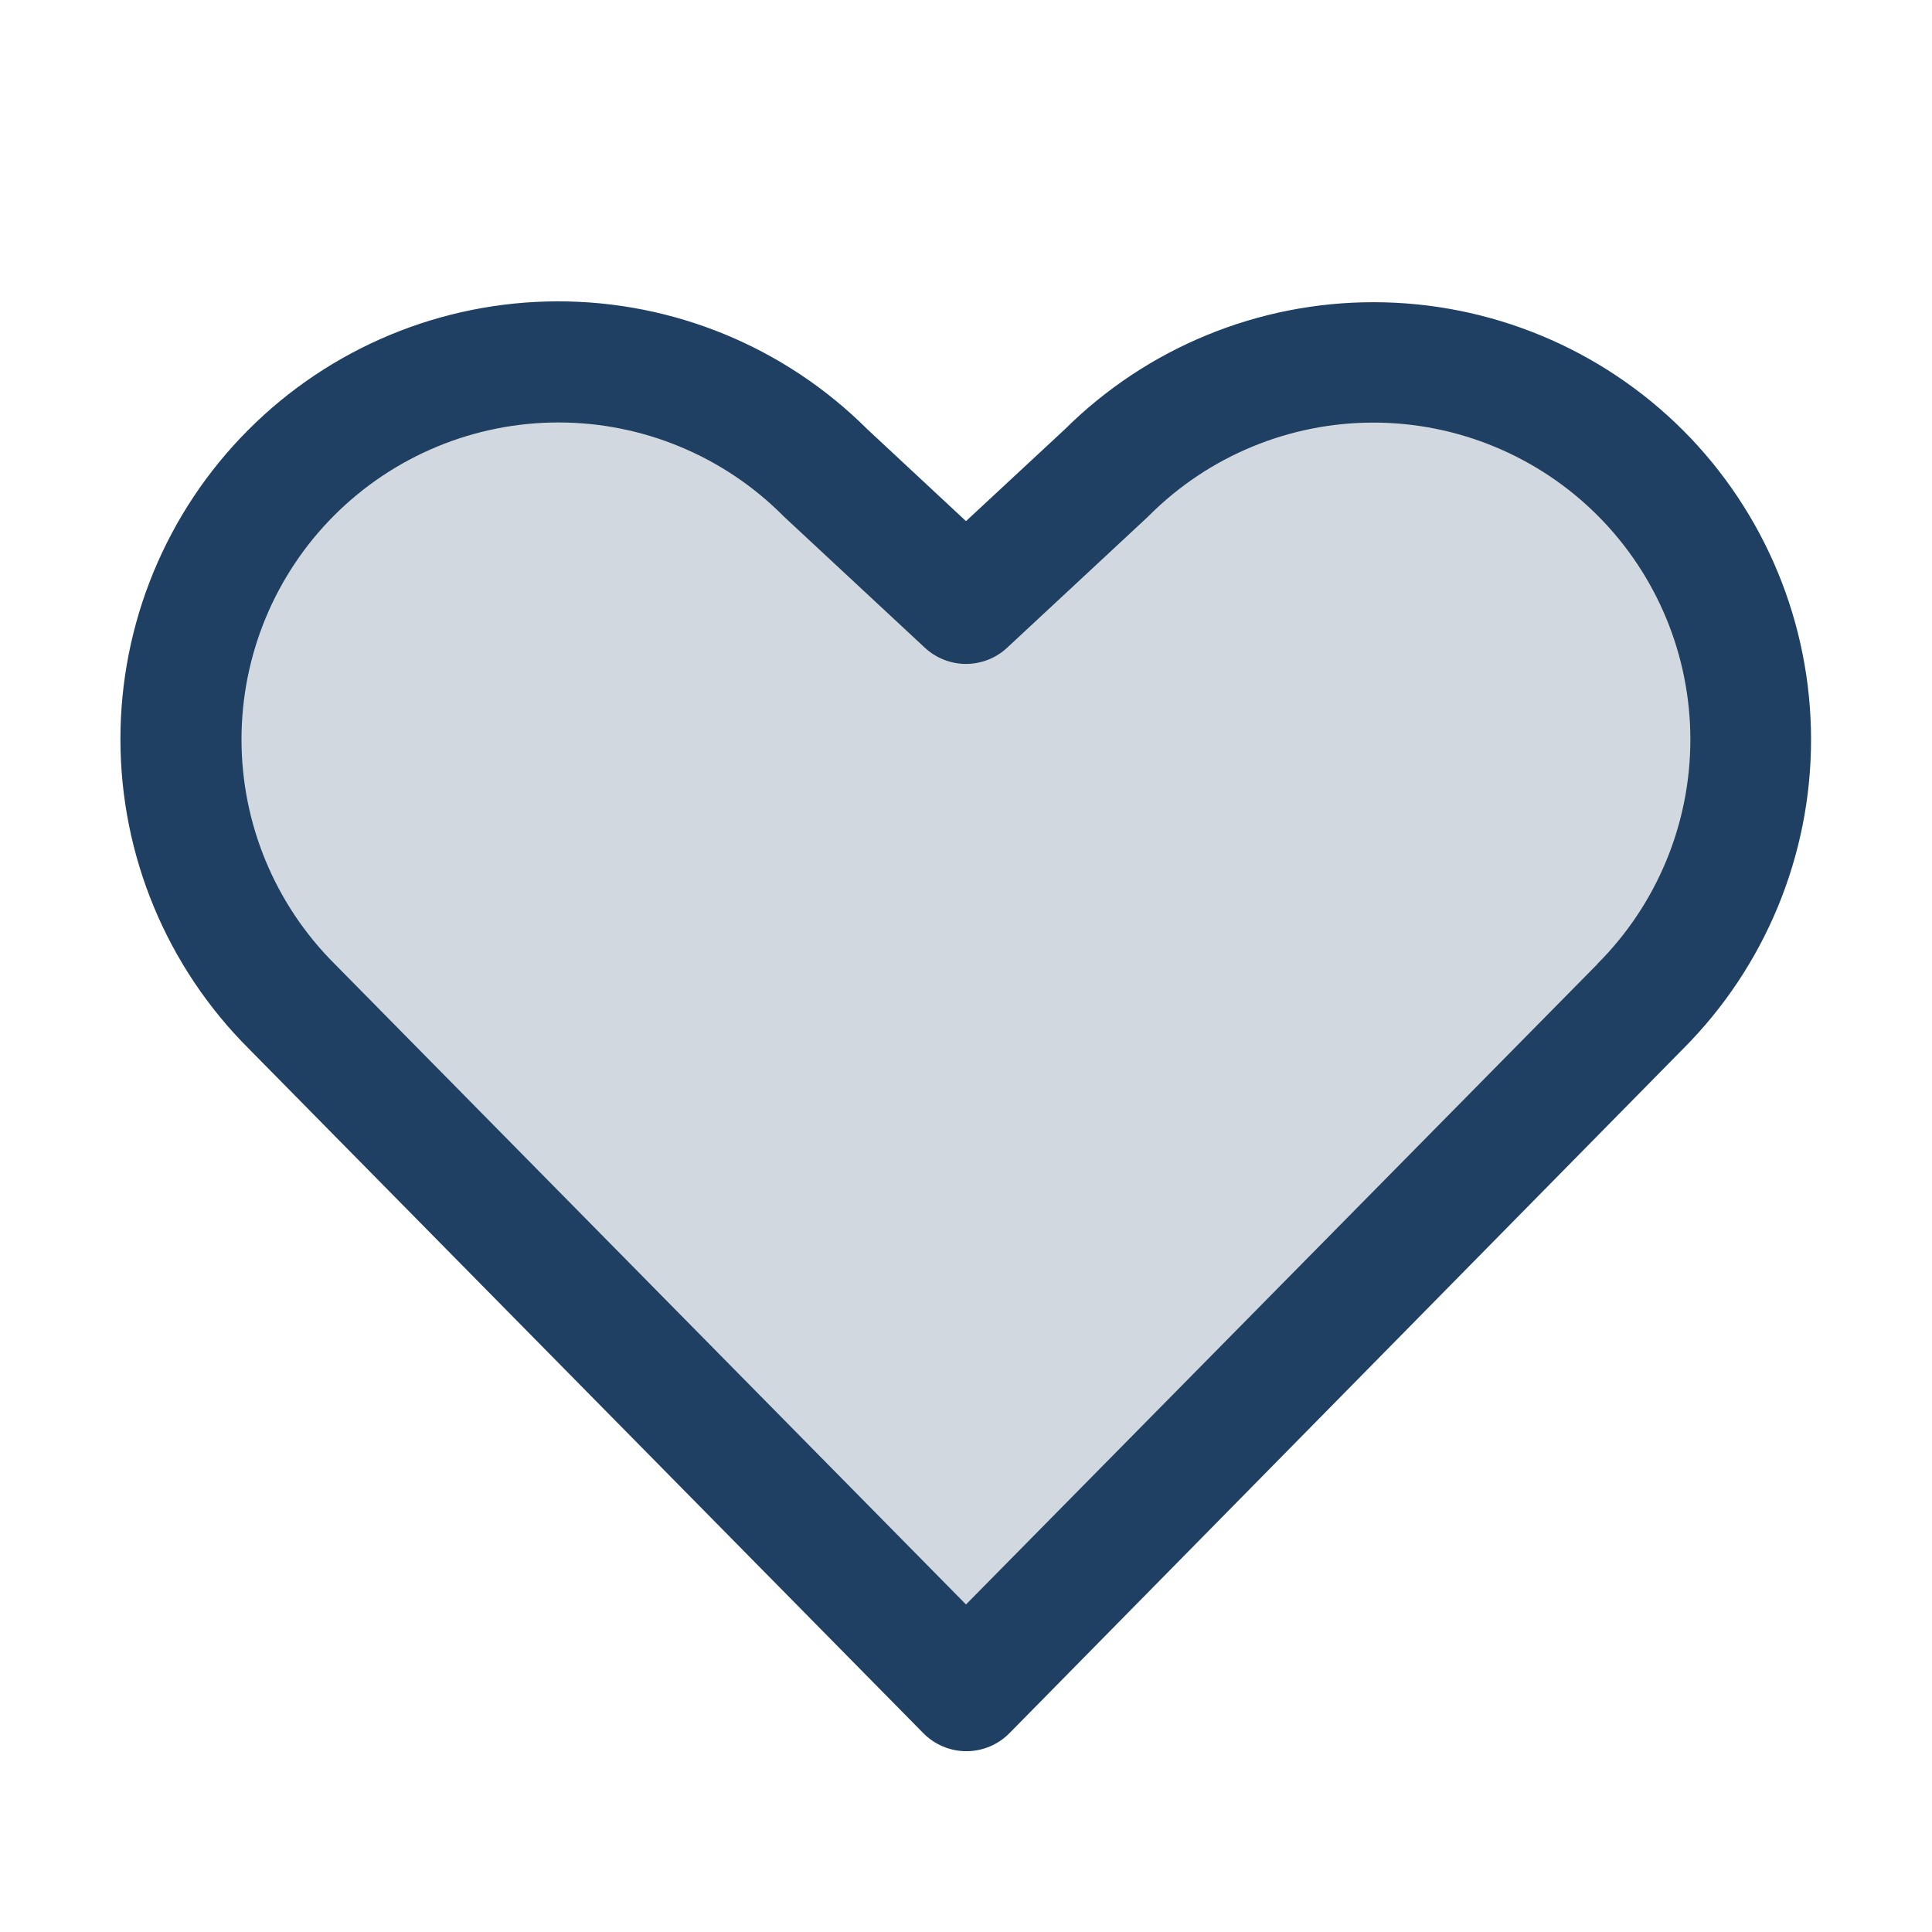 <svg width="45" height="45" viewBox="0 0 45 45" fill="none" xmlns="http://www.w3.org/2000/svg">
<path opacity="0.2" d="M38.208 23.442L22.5 39.375L6.792 23.442C5.144 21.794 4.218 19.558 4.218 17.227C4.218 14.895 5.144 12.659 6.792 11.011C8.441 9.363 10.677 8.436 13.008 8.436C15.339 8.436 17.575 9.363 19.223 11.011L22.5 14.063L25.777 11.011C26.593 10.195 27.562 9.547 28.628 9.106C29.695 8.664 30.838 8.436 31.992 8.436C33.147 8.436 34.29 8.664 35.356 9.106C36.422 9.547 37.392 10.195 38.208 11.011C39.024 11.827 39.672 12.796 40.113 13.863C40.555 14.929 40.782 16.072 40.782 17.227C40.782 18.381 40.555 19.524 40.113 20.59C39.672 21.657 39.024 22.626 38.208 23.442Z" fill="#1F4062"/>
<path d="M39.199 10.02C37.289 8.114 34.701 7.042 32.003 7.039C29.304 7.035 26.714 8.101 24.799 10.002L22.5 12.138L20.199 9.995C18.284 8.086 15.69 7.015 12.986 7.019C10.282 7.023 7.69 8.1 5.781 10.015C3.871 11.93 2.801 14.524 2.805 17.229C2.808 19.933 3.886 22.524 5.801 24.433L21.507 40.37C21.638 40.503 21.794 40.608 21.966 40.68C22.138 40.752 22.322 40.789 22.509 40.789C22.695 40.789 22.88 40.752 23.052 40.68C23.224 40.608 23.38 40.503 23.511 40.37L39.199 24.433C41.11 22.522 42.183 19.929 42.183 17.227C42.183 14.524 41.11 11.931 39.199 10.02ZM37.204 22.458L22.5 37.371L7.787 22.444C6.402 21.059 5.625 19.181 5.625 17.223C5.625 15.265 6.402 13.387 7.787 12.002C9.172 10.618 11.05 9.84 13.008 9.84C14.966 9.84 16.844 10.618 18.229 12.002L18.264 12.037L21.542 15.087C21.802 15.329 22.145 15.464 22.5 15.464C22.855 15.464 23.198 15.329 23.458 15.087L26.736 12.037L26.771 12.002C28.157 10.619 30.035 9.842 31.994 9.843C33.952 9.845 35.829 10.624 37.213 12.009C38.597 13.395 39.373 15.273 39.372 17.232C39.37 19.19 38.591 21.067 37.206 22.451L37.204 22.458Z" fill="#1F4062"/>
</svg>
